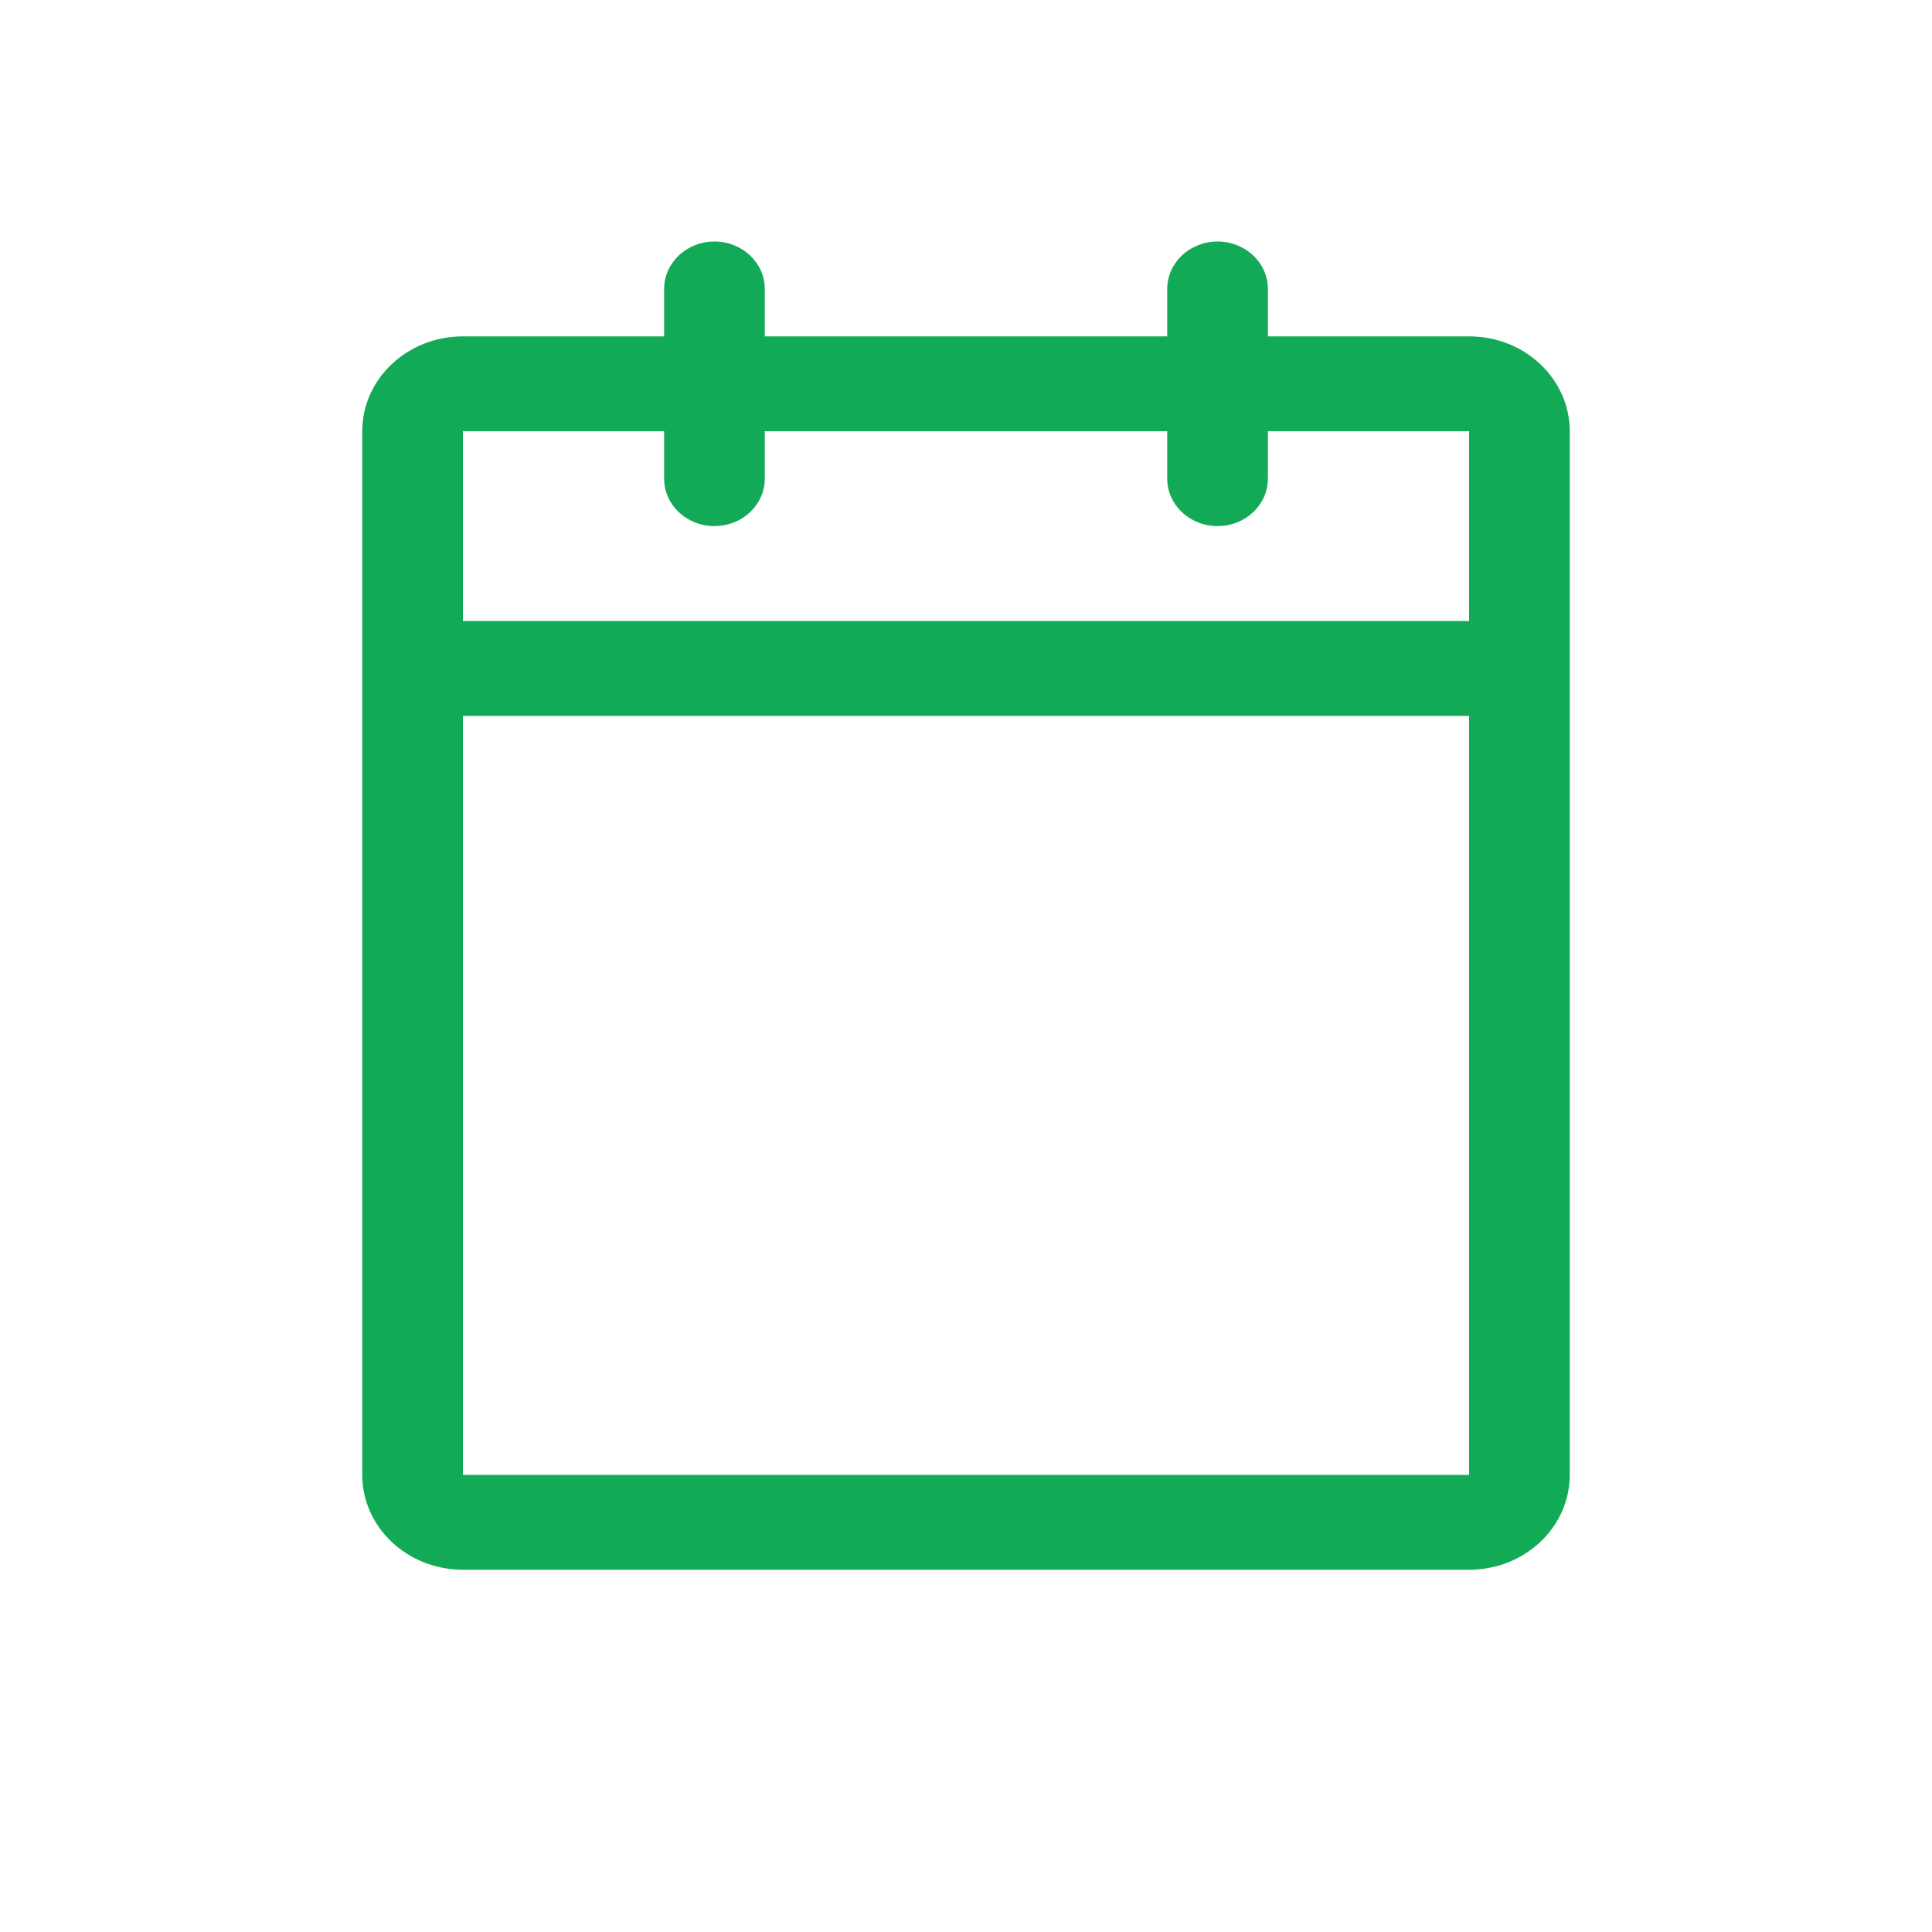 <svg width="20" height="20" viewBox="0 0 20 20" fill="none" xmlns="http://www.w3.org/2000/svg">
<path fill-rule="evenodd" clip-rule="evenodd" d="M7.396 2.5C7.108 2.5 6.875 2.72 6.875 2.991V3.482H4.792C4.216 3.482 3.75 3.922 3.75 4.464V6.429V7.411V15.268C3.75 15.81 4.216 16.25 4.792 16.25H15.208C15.784 16.25 16.25 15.81 16.25 15.268V7.411V6.429V4.464C16.25 3.922 15.784 3.482 15.208 3.482H13.125V2.991C13.125 2.72 12.892 2.5 12.604 2.5C12.316 2.5 12.083 2.72 12.083 2.991V3.482H7.917V2.991C7.917 2.72 7.683 2.5 7.396 2.5ZM15.208 6.429V4.464H13.125V4.955C13.125 5.227 12.892 5.446 12.604 5.446C12.316 5.446 12.083 5.227 12.083 4.955V4.464H7.917V4.955C7.917 5.227 7.683 5.446 7.396 5.446C7.108 5.446 6.875 5.227 6.875 4.955V4.464H4.792L4.792 6.429H15.208ZM4.792 7.411L4.792 15.268H15.208V7.411H4.792Z" fill="#13AA57"/>
</svg>
